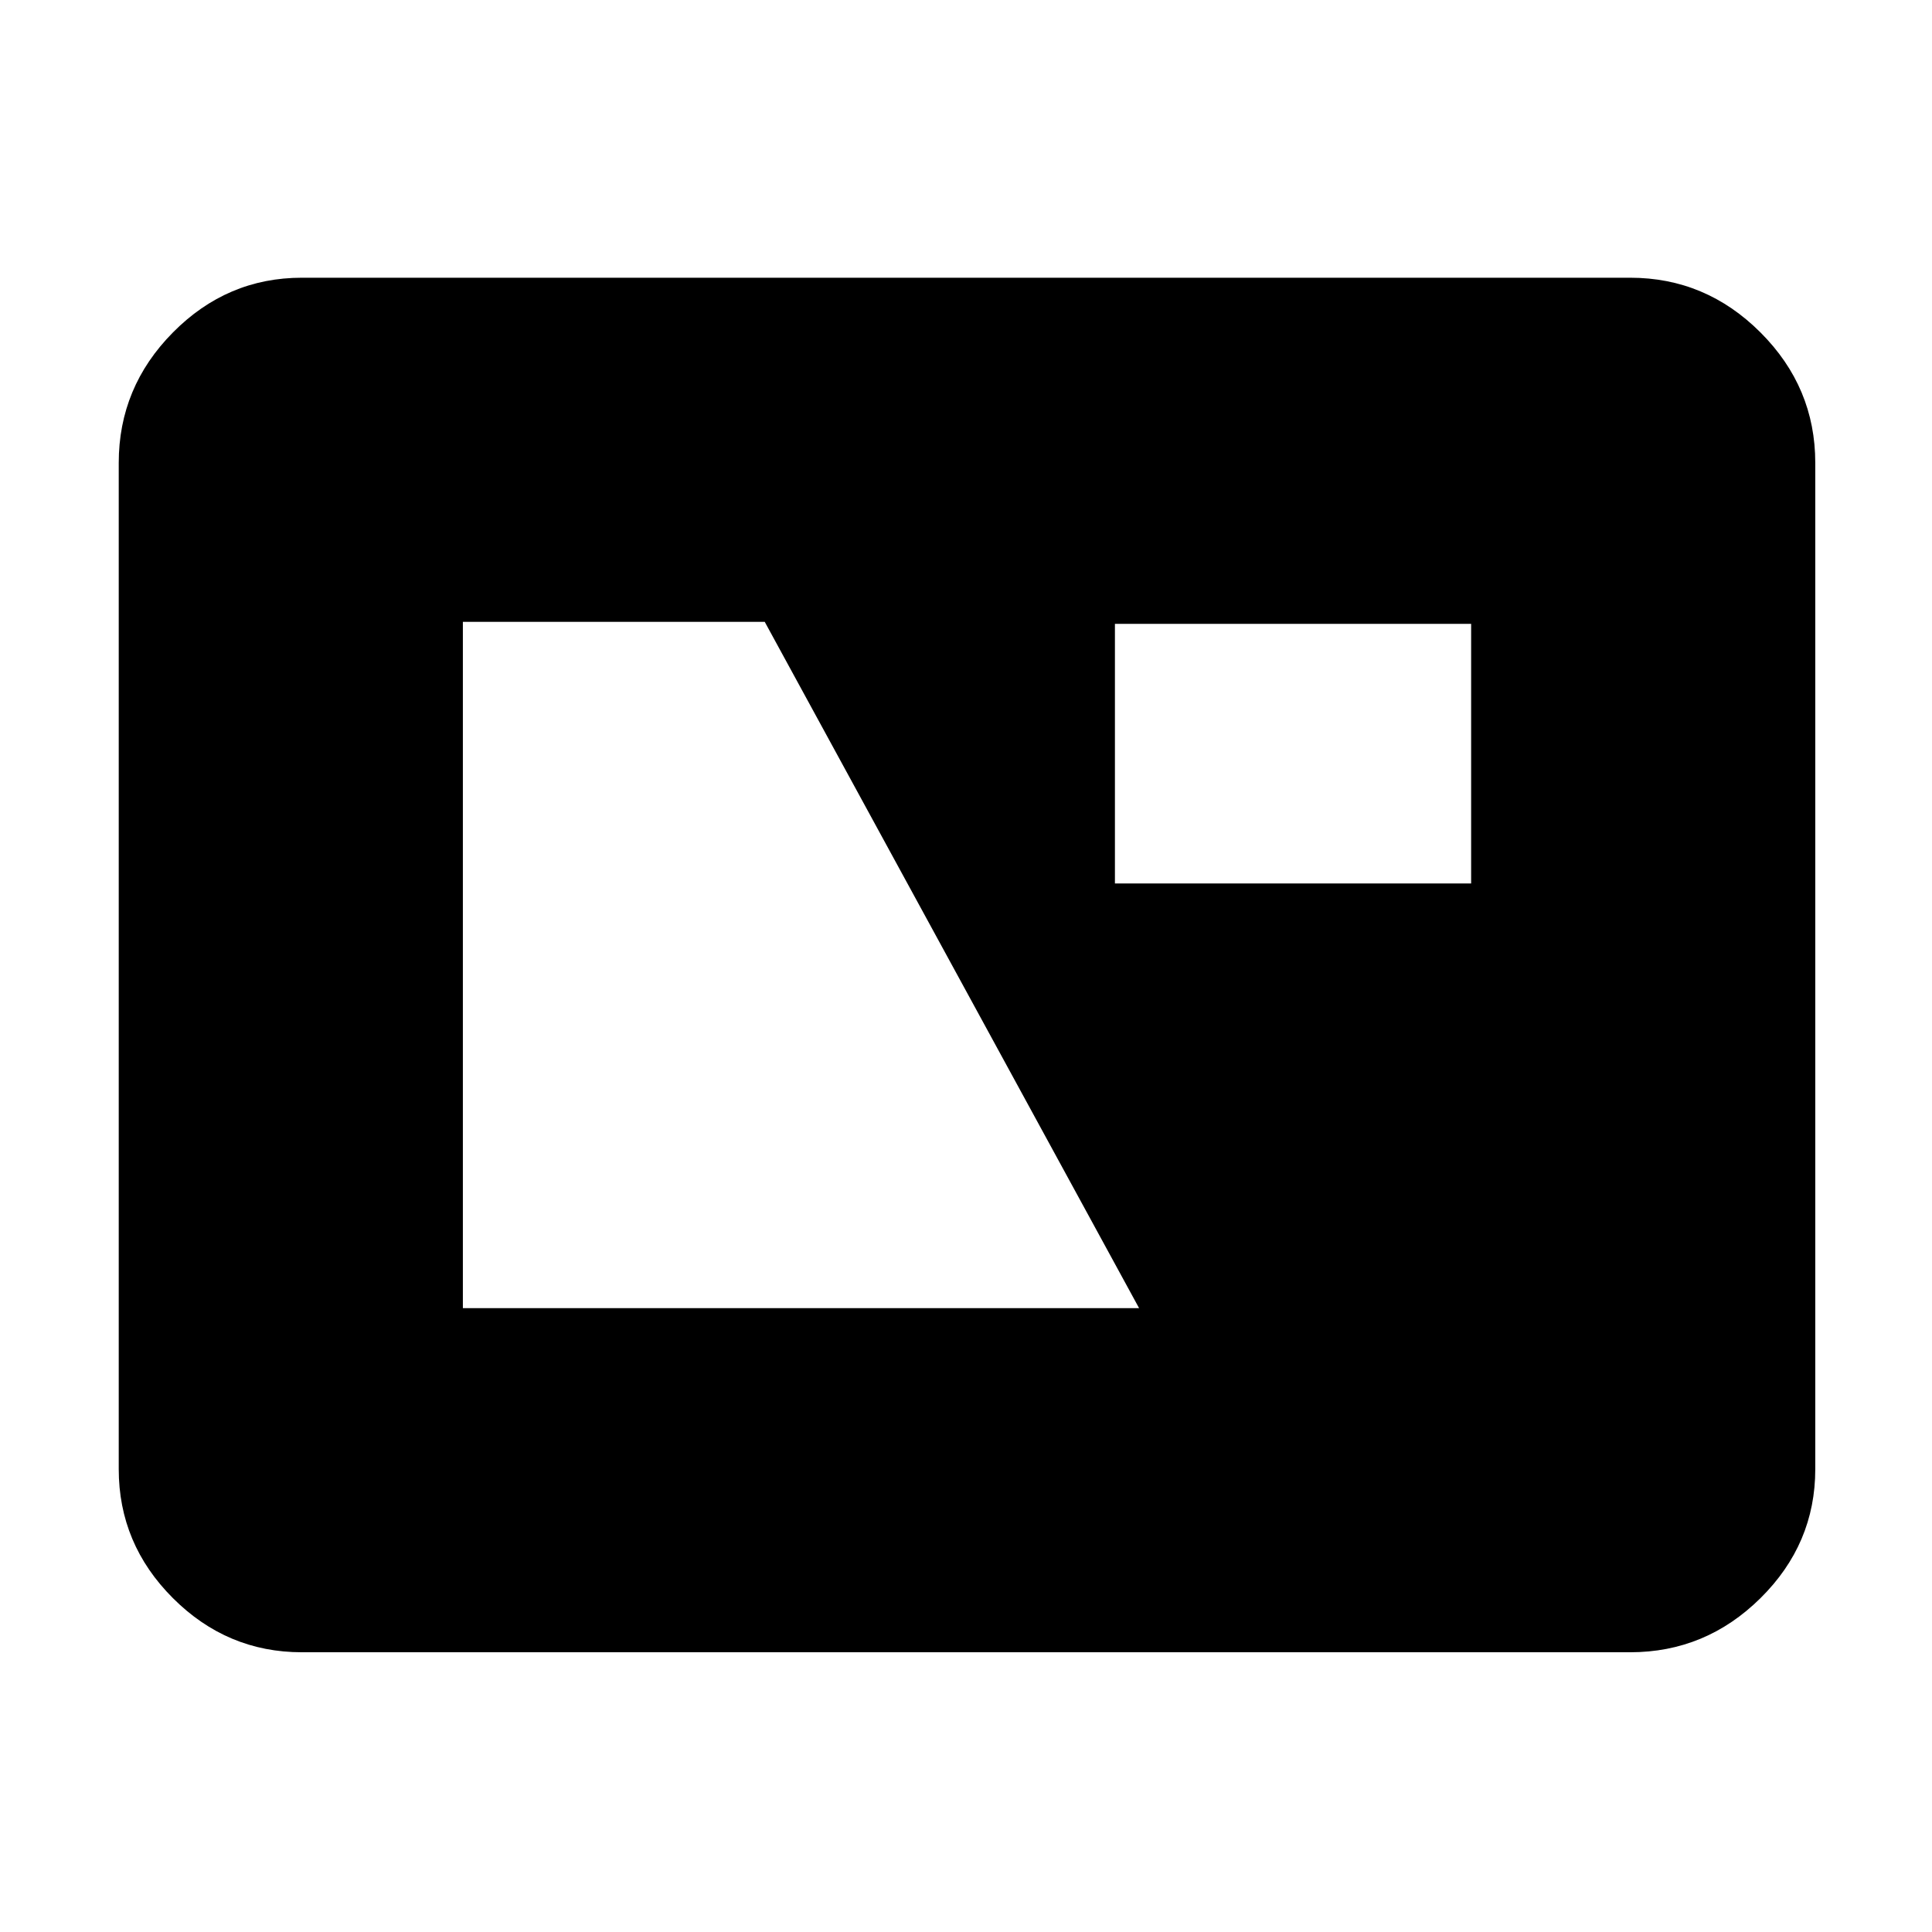 <svg xmlns="http://www.w3.org/2000/svg" height="48" viewBox="0 -960 960 960" width="48"><path d="M150-139q-37.17 0-64.09-26.91Q59-192.82 59-230v-500q0-37.59 26.91-64.79Q112.83-822 150-822h660q37.59 0 64.79 27.21Q902-767.59 902-730v500q0 37.18-27.21 64.09Q847.59-139 810-139H150Zm80-171h336L380-651H230v341Zm324-211h177v-129H554v129Z"/></svg>